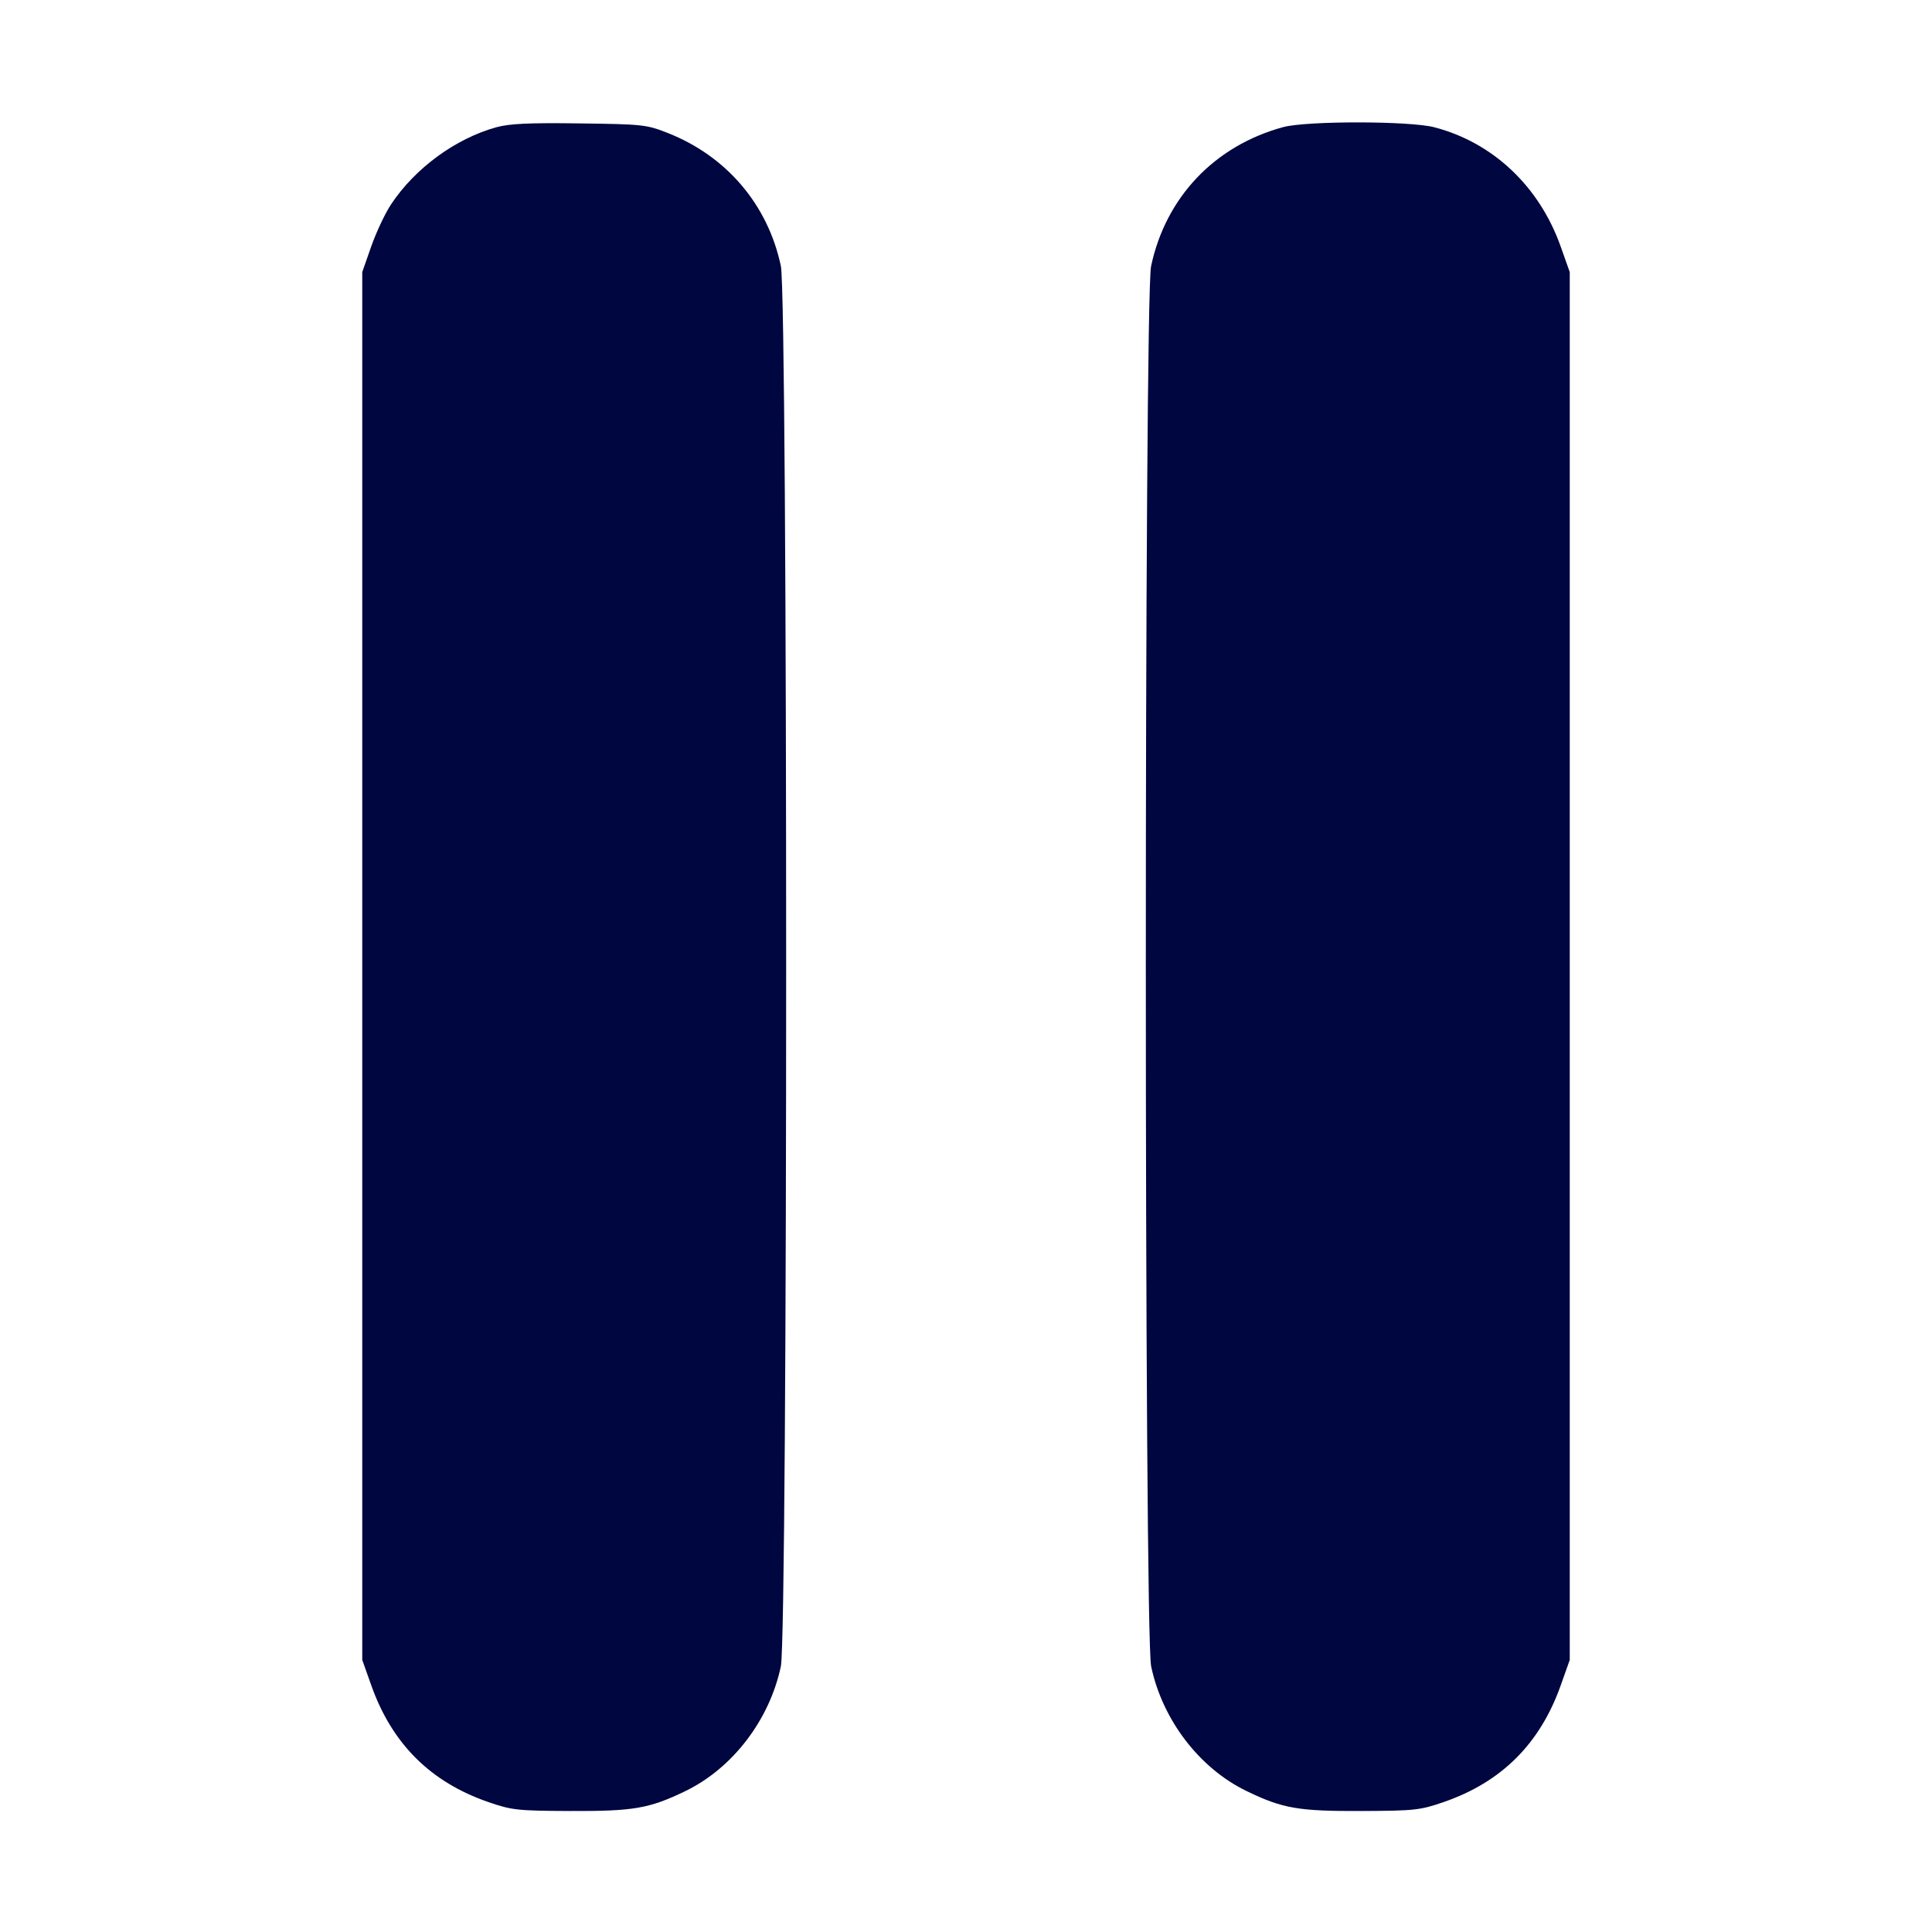 <svg xmlns="http://www.w3.org/2000/svg" width="24" height="24" fill="currentColor" class="mmi mmi-pause-filled" viewBox="0 0 24 24"><path d="M6.165 1.581 C 5.657 1.722,5.155 2.090,4.857 2.540 C 4.784 2.650,4.674 2.884,4.612 3.060 L 4.500 3.380 4.500 12.000 L 4.500 20.620 4.611 20.933 C 4.868 21.660,5.347 22.138,6.067 22.386 C 6.359 22.487,6.428 22.494,7.080 22.497 C 7.872 22.500,8.065 22.467,8.517 22.248 C 9.102 21.964,9.560 21.364,9.700 20.700 C 9.788 20.279,9.788 3.720,9.700 3.304 C 9.539 2.543,9.025 1.939,8.295 1.652 C 8.032 1.548,7.984 1.543,7.200 1.533 C 6.569 1.524,6.330 1.536,6.165 1.581 M15.940 1.579 C 15.088 1.811,14.481 2.450,14.299 3.307 C 14.212 3.721,14.212 20.282,14.300 20.700 C 14.440 21.364,14.898 21.964,15.483 22.248 C 15.935 22.467,16.128 22.500,16.920 22.497 C 17.572 22.494,17.641 22.487,17.933 22.386 C 18.653 22.138,19.132 21.660,19.389 20.933 L 19.500 20.620 19.500 12.000 L 19.500 3.380 19.389 3.067 C 19.124 2.316,18.547 1.771,17.818 1.581 C 17.510 1.501,16.234 1.500,15.940 1.579 " fill="#000640" stroke="none" fill-rule="evenodd"></path></svg>